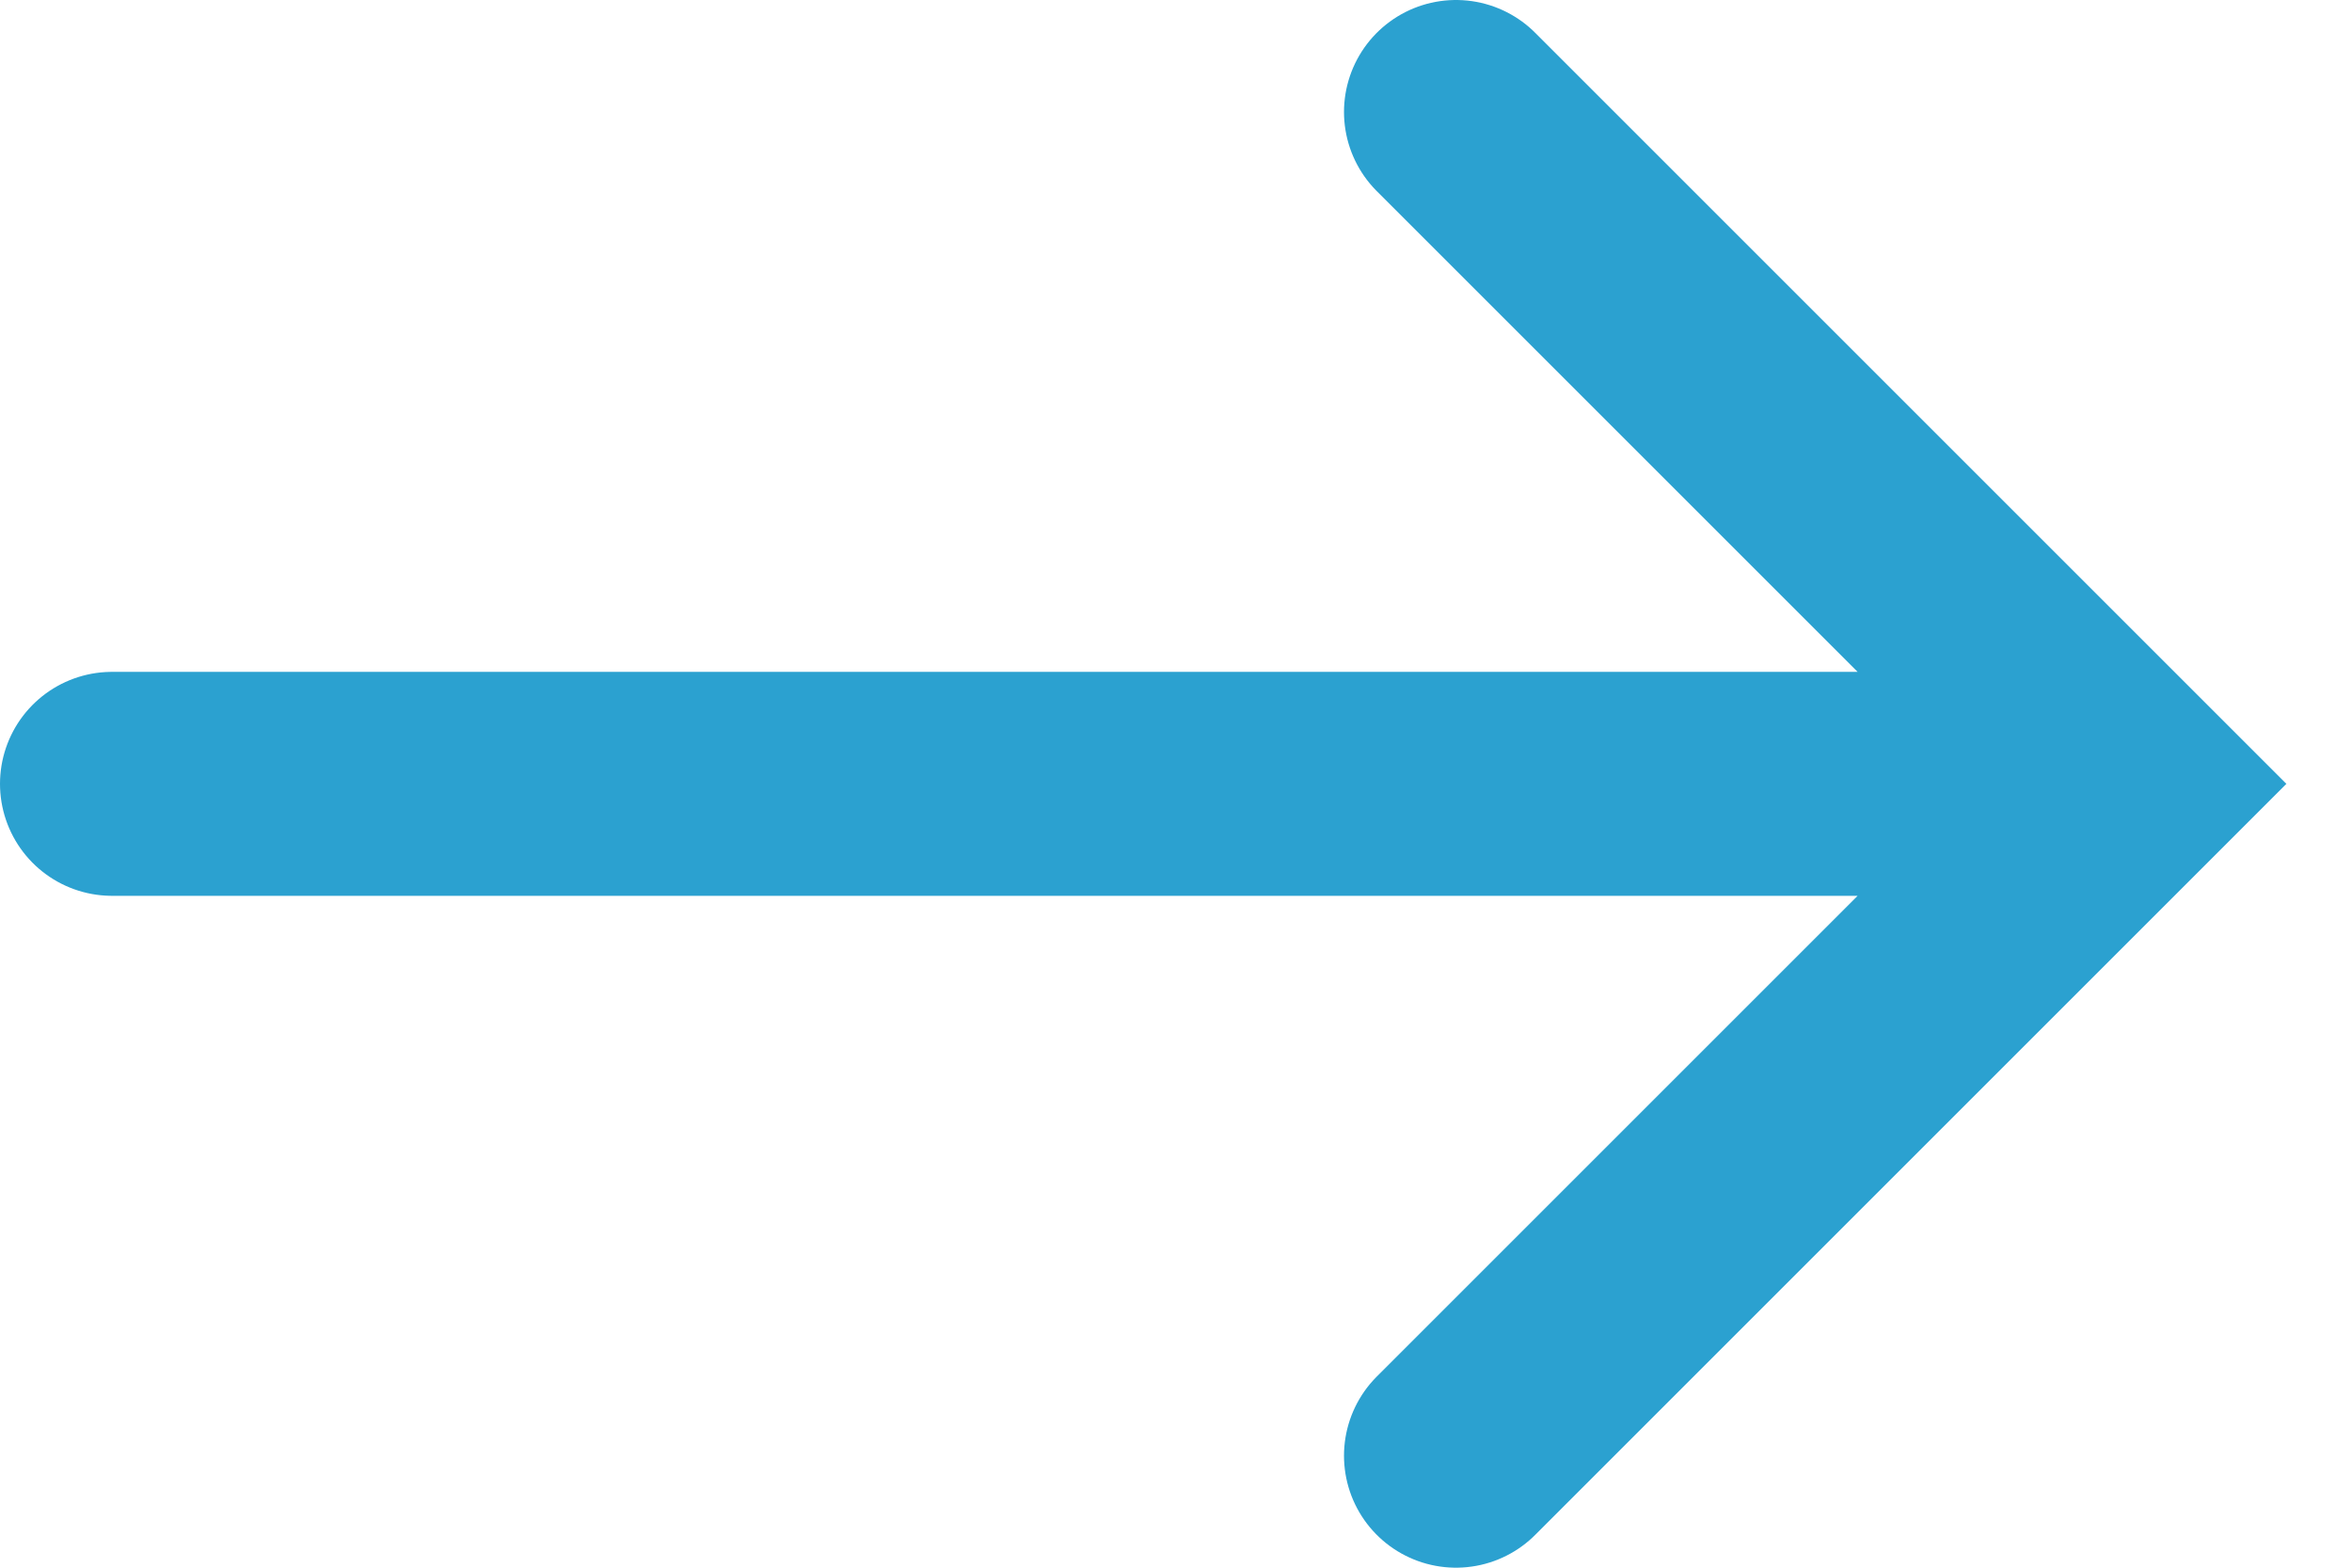 <svg width="21" height="14" viewBox="0 0 21 14" xmlns="http://www.w3.org/2000/svg"><g stroke-width="2" stroke="#2ba1d0" fill="none" fill-rule="evenodd" stroke-linecap="round"><path d="M1 7h18M13 13l6-6-6-6"/></g></svg>
